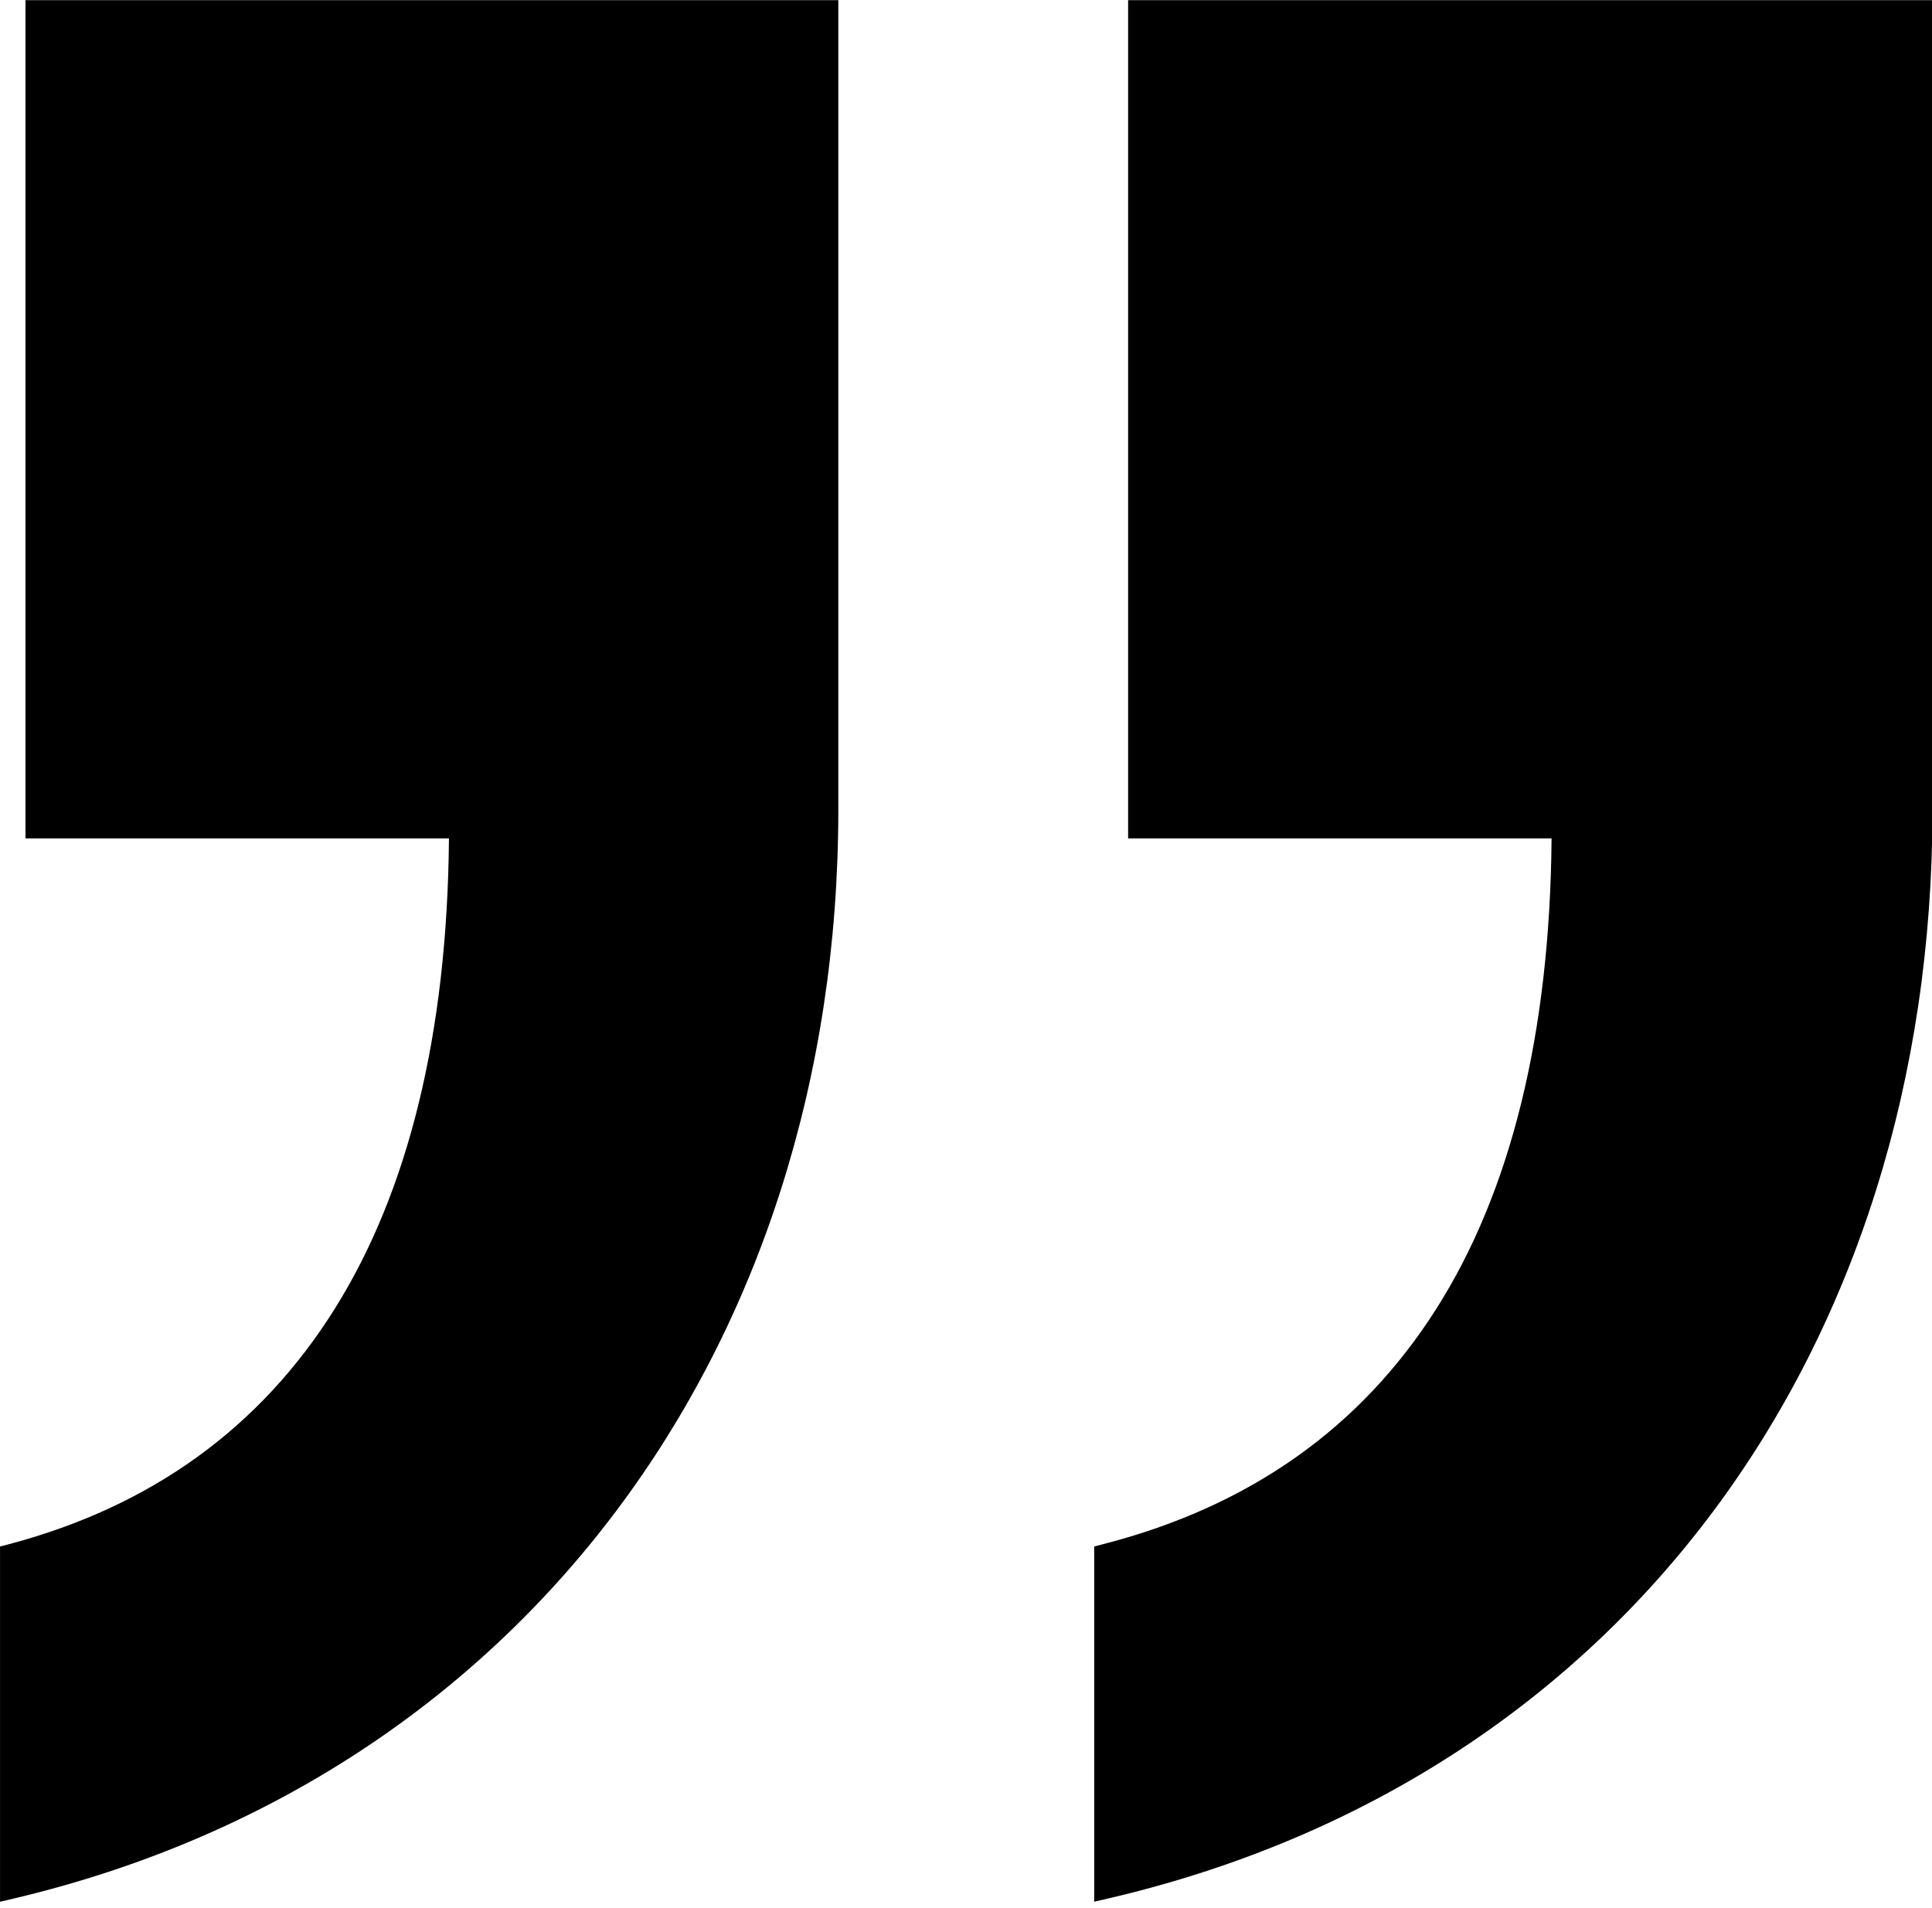 <?xml version="1.0" encoding="UTF-8" standalone="no"?>
<svg
   xmlns:dc="http://purl.org/dc/elements/1.1/"
   xmlns:cc="http://creativecommons.org/ns#"
   xmlns:rdf="http://www.w3.org/1999/02/22-rdf-syntax-ns#"
   xmlns:svg="http://www.w3.org/2000/svg"
   xmlns="http://www.w3.org/2000/svg"
   xmlns:sodipodi="http://sodipodi.sourceforge.net/DTD/sodipodi-0.dtd"
   xmlns:inkscape="http://www.inkscape.org/namespaces/inkscape"
   sodipodi:docname="ico_comillas.svg"
   inkscape:version="1.0beta2 (2b71d25, 2019-12-03)"
   id="svg8"
   version="1.1"
   viewBox="0 0 81 80"
   height="80mm"
   width="81mm">
  <defs
     id="defs2">
    <rect
       id="rect12"
       height="503.267"
       width="469.973"
       y="5.194"
       x="3.571" />
  </defs>
  <sodipodi:namedview
     inkscape:window-maximized="0"
     inkscape:window-y="0"
     inkscape:window-x="0"
     inkscape:window-height="880"
     inkscape:window-width="1600"
     showgrid="false"
     inkscape:document-rotation="0"
     inkscape:current-layer="g39"
     inkscape:document-units="mm"
     inkscape:cy="323.64994"
     inkscape:cx="223.67224"
     inkscape:zoom="0.99123033"
     inkscape:pageshadow="2"
     inkscape:pageopacity="0.0"
     borderopacity="1.0"
     bordercolor="#666666"
     pagecolor="#ffffff"
     id="base" />
  <g
     id="layer1"
     inkscape:groupmode="layer"
     inkscape:label="Capa 1">
    <g
       transform="matrix(1.008,0,0,1.008,-15.894,-44.199)"
       id="g39"
       style="font-style:normal;font-variant:normal;font-weight:normal;font-stretch:normal;font-size:352.778px;line-height:1.25;font-family:'Apple SD Gothic Neo';-inkscape-font-specification:'Apple SD Gothic Neo';white-space:pre;shape-inside:url(#rect12);fill:#000000">
      <path
         inkscape:export-ydpi="1585.3"
         inkscape:export-xdpi="1585.3"
         style="color:#000000;font-style:normal;font-variant:normal;font-weight:normal;font-stretch:normal;font-size:medium;line-height:1.25;font-family:'Apple SD Gothic Neo';-inkscape-font-specification:'Apple SD Gothic Neo';font-variant-ligatures:normal;font-variant-position:normal;font-variant-caps:normal;font-variant-numeric:normal;font-variant-alternates:normal;font-variant-east-asian:normal;font-feature-settings:normal;font-variation-settings:normal;text-indent:0;text-align:start;text-decoration:none;text-decoration-line:none;text-decoration-style:solid;text-decoration-color:#000000;letter-spacing:normal;word-spacing:normal;text-transform:none;writing-mode:lr-tb;direction:ltr;text-orientation:mixed;dominant-baseline:auto;baseline-shift:baseline;text-anchor:start;white-space:normal;shape-inside:url(#rect12);shape-padding:0;shape-margin:0;inline-size:0;clip-rule:nonzero;display:inline;overflow:visible;visibility:visible;isolation:auto;mix-blend-mode:normal;color-interpolation:sRGB;color-interpolation-filters:linearRGB;solid-color:#000000;solid-opacity:1;vector-effect:none;fill:#000000;fill-opacity:1;fill-rule:nonzero;stroke:none;stroke-width:1;stroke-linecap:butt;stroke-linejoin:miter;stroke-miterlimit:4;stroke-dasharray:none;stroke-dashoffset:0;stroke-opacity:1;color-rendering:auto;image-rendering:auto;shape-rendering:auto;text-rendering:auto;enable-background:accumulate;stop-color:#000000;stop-opacity:1"
         d="M 61.779,122.318 C 82.945,117.379 95.645,99.74 95.645,77.515 V 44.354 H 63.19 v 33.867 h 17.639 c 0,16.933 -6.703,27.164 -19.05,30.339 z m -45.508,0 C 37.084,117.379 50.137,99.74 50.137,77.515 V 44.354 H 17.329 v 33.867 h 17.639 c 0,16.933 -6.703,27.164 -18.697,30.339 z"
         id="path41"
         inkscape:connector-curvature="0" />
      <path
         style="color:#000000;font-style:normal;font-variant:normal;font-weight:normal;font-stretch:normal;font-size:medium;line-height:1.25;font-family:'Apple SD Gothic Neo';-inkscape-font-specification:'Apple SD Gothic Neo';font-variant-ligatures:normal;font-variant-position:normal;font-variant-caps:normal;font-variant-numeric:normal;font-variant-alternates:normal;font-variant-east-asian:normal;font-feature-settings:normal;font-variation-settings:normal;text-indent:0;text-align:start;text-decoration:none;text-decoration-line:none;text-decoration-style:solid;text-decoration-color:#000000;letter-spacing:normal;word-spacing:normal;text-transform:none;writing-mode:lr-tb;direction:ltr;text-orientation:mixed;dominant-baseline:auto;baseline-shift:baseline;text-anchor:start;white-space:normal;shape-inside:url(#rect12);shape-padding:0;shape-margin:0;inline-size:0;clip-rule:nonzero;display:inline;overflow:visible;visibility:visible;isolation:auto;mix-blend-mode:normal;color-interpolation:sRGB;color-interpolation-filters:linearRGB;solid-color:#000000;solid-opacity:1;vector-effect:none;fill-opacity:1;fill-rule:nonzero;stroke:none;stroke-width:1;stroke-linecap:butt;stroke-linejoin:miter;stroke-miterlimit:4;stroke-dasharray:none;stroke-dashoffset:0;stroke-opacity:1;color-rendering:auto;image-rendering:auto;shape-rendering:auto;text-rendering:auto;enable-background:accumulate;stop-color:#000000;stop-opacity:1"
         d="m 16.828,43.854 v 34.867 h 17.613 c -0.068,8.155 -1.703,14.698 -4.748,19.562 -3.11,4.968 -7.66,8.234 -13.551,9.793 l -0.373,0.098 v 14.775 l 0.617,-0.145 c 21.028,-4.99 34.25,-22.868 34.25,-45.289 V 43.854 Z m 45.861,0 v 34.867 h 17.613 c -0.068,8.155 -1.704,14.697 -4.791,19.561 -3.153,4.967 -7.788,8.232 -13.857,9.793 l -0.375,0.098 v 14.775 l 0.613,-0.143 C 83.273,117.816 96.145,99.931 96.145,77.516 V 43.854 Z m -44.861,1 h 31.809 v 32.662 c 0,21.799 -12.644,39.02 -32.867,44.115 v -12.721 c 5.918,-1.657 10.601,-5.032 13.771,-10.096 3.24,-5.174 4.926,-12.061 4.926,-20.594 v -0.5 H 17.828 Z m 45.861,0 h 31.455 v 32.662 c 0,21.808 -12.299,39.025 -32.865,44.117 v -12.721 c 6.087,-1.656 10.861,-5.03 14.076,-10.096 3.285,-5.175 4.973,-12.063 4.973,-20.596 v -0.5 H 63.689 Z"
         id="path43"
         inkscape:connector-curvature="0" />
    </g>
  </g>
</svg>

